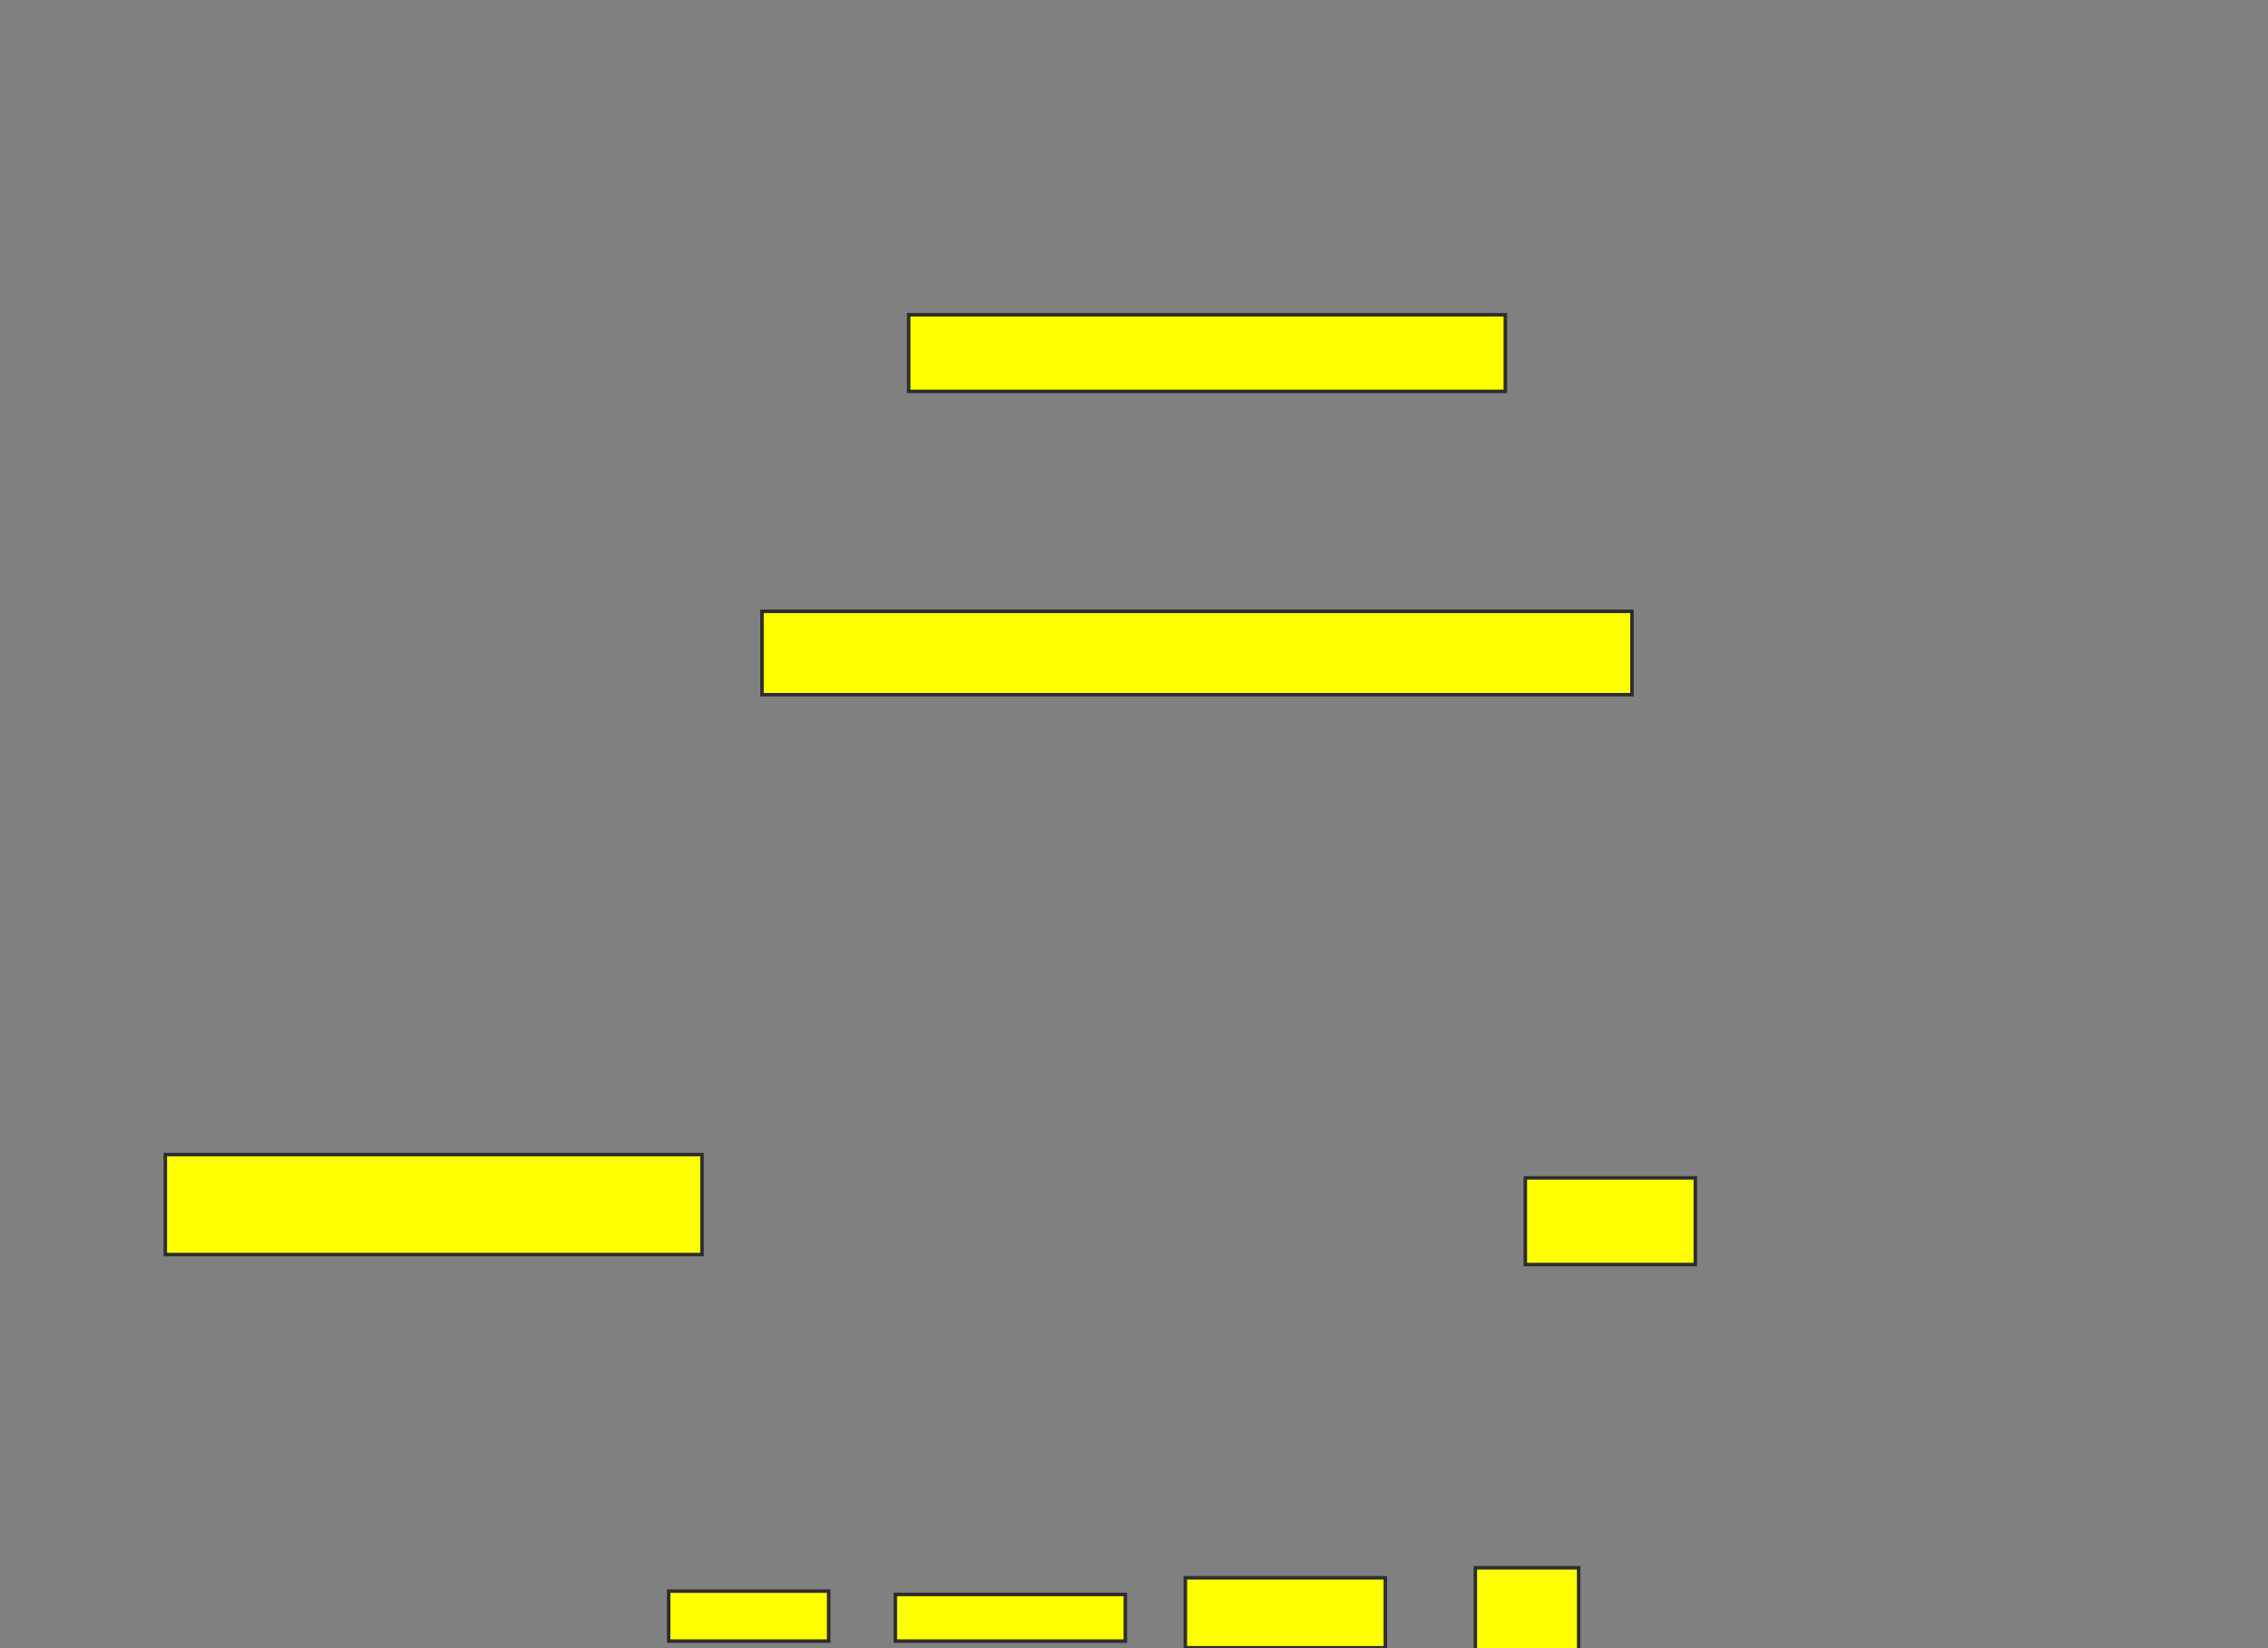 <svg xmlns="http://www.w3.org/2000/svg" width="648" height="471">
 <rect width="100%" height="100%" fill="#808080" stroke="none"/>
 <!-- Created with Image Occlusion Enhanced -->
 <g>
  <title>Labels</title>
 </g>
 <g>
  <title>Masks</title>
  <rect id="4daf03c9b2aa48268e6591f8854cb97a-oa-1" height="21.905" width="170.476" y="89.952" x="259.619" stroke="#2D2D2D" fill="#ffff00"/>
  <rect id="4daf03c9b2aa48268e6591f8854cb97a-oa-2" height="23.81" width="248.571" y="174.714" x="217.714" stroke="#2D2D2D" fill="#ffff00"/>
  <rect id="4daf03c9b2aa48268e6591f8854cb97a-oa-3" height="28.571" width="153.333" y="329.952" x="47.238" stroke="#2D2D2D" fill="#ffff00"/>
  <rect id="4daf03c9b2aa48268e6591f8854cb97a-oa-4" height="24.762" width="48.571" y="336.619" x="435.809" stroke="#2D2D2D" fill="#ffff00"/>
  <rect id="4daf03c9b2aa48268e6591f8854cb97a-oa-5" height="14.286" width="45.714" y="454.714" x="191.048" stroke="#2D2D2D" fill="#ffff00"/>
  <rect id="4daf03c9b2aa48268e6591f8854cb97a-oa-6" height="13.333" width="65.714" y="455.667" x="255.809" stroke="#2D2D2D" fill="#ffff00"/>
  <rect id="4daf03c9b2aa48268e6591f8854cb97a-oa-7" height="20" width="57.143" y="450.905" x="338.667" stroke="#2D2D2D" fill="#ffff00"/>
  <rect id="4daf03c9b2aa48268e6591f8854cb97a-oa-8" height="28.571" width="29.524" y="448.048" x="421.524" stroke="#2D2D2D" fill="#ffff00"/>
 </g>
</svg>